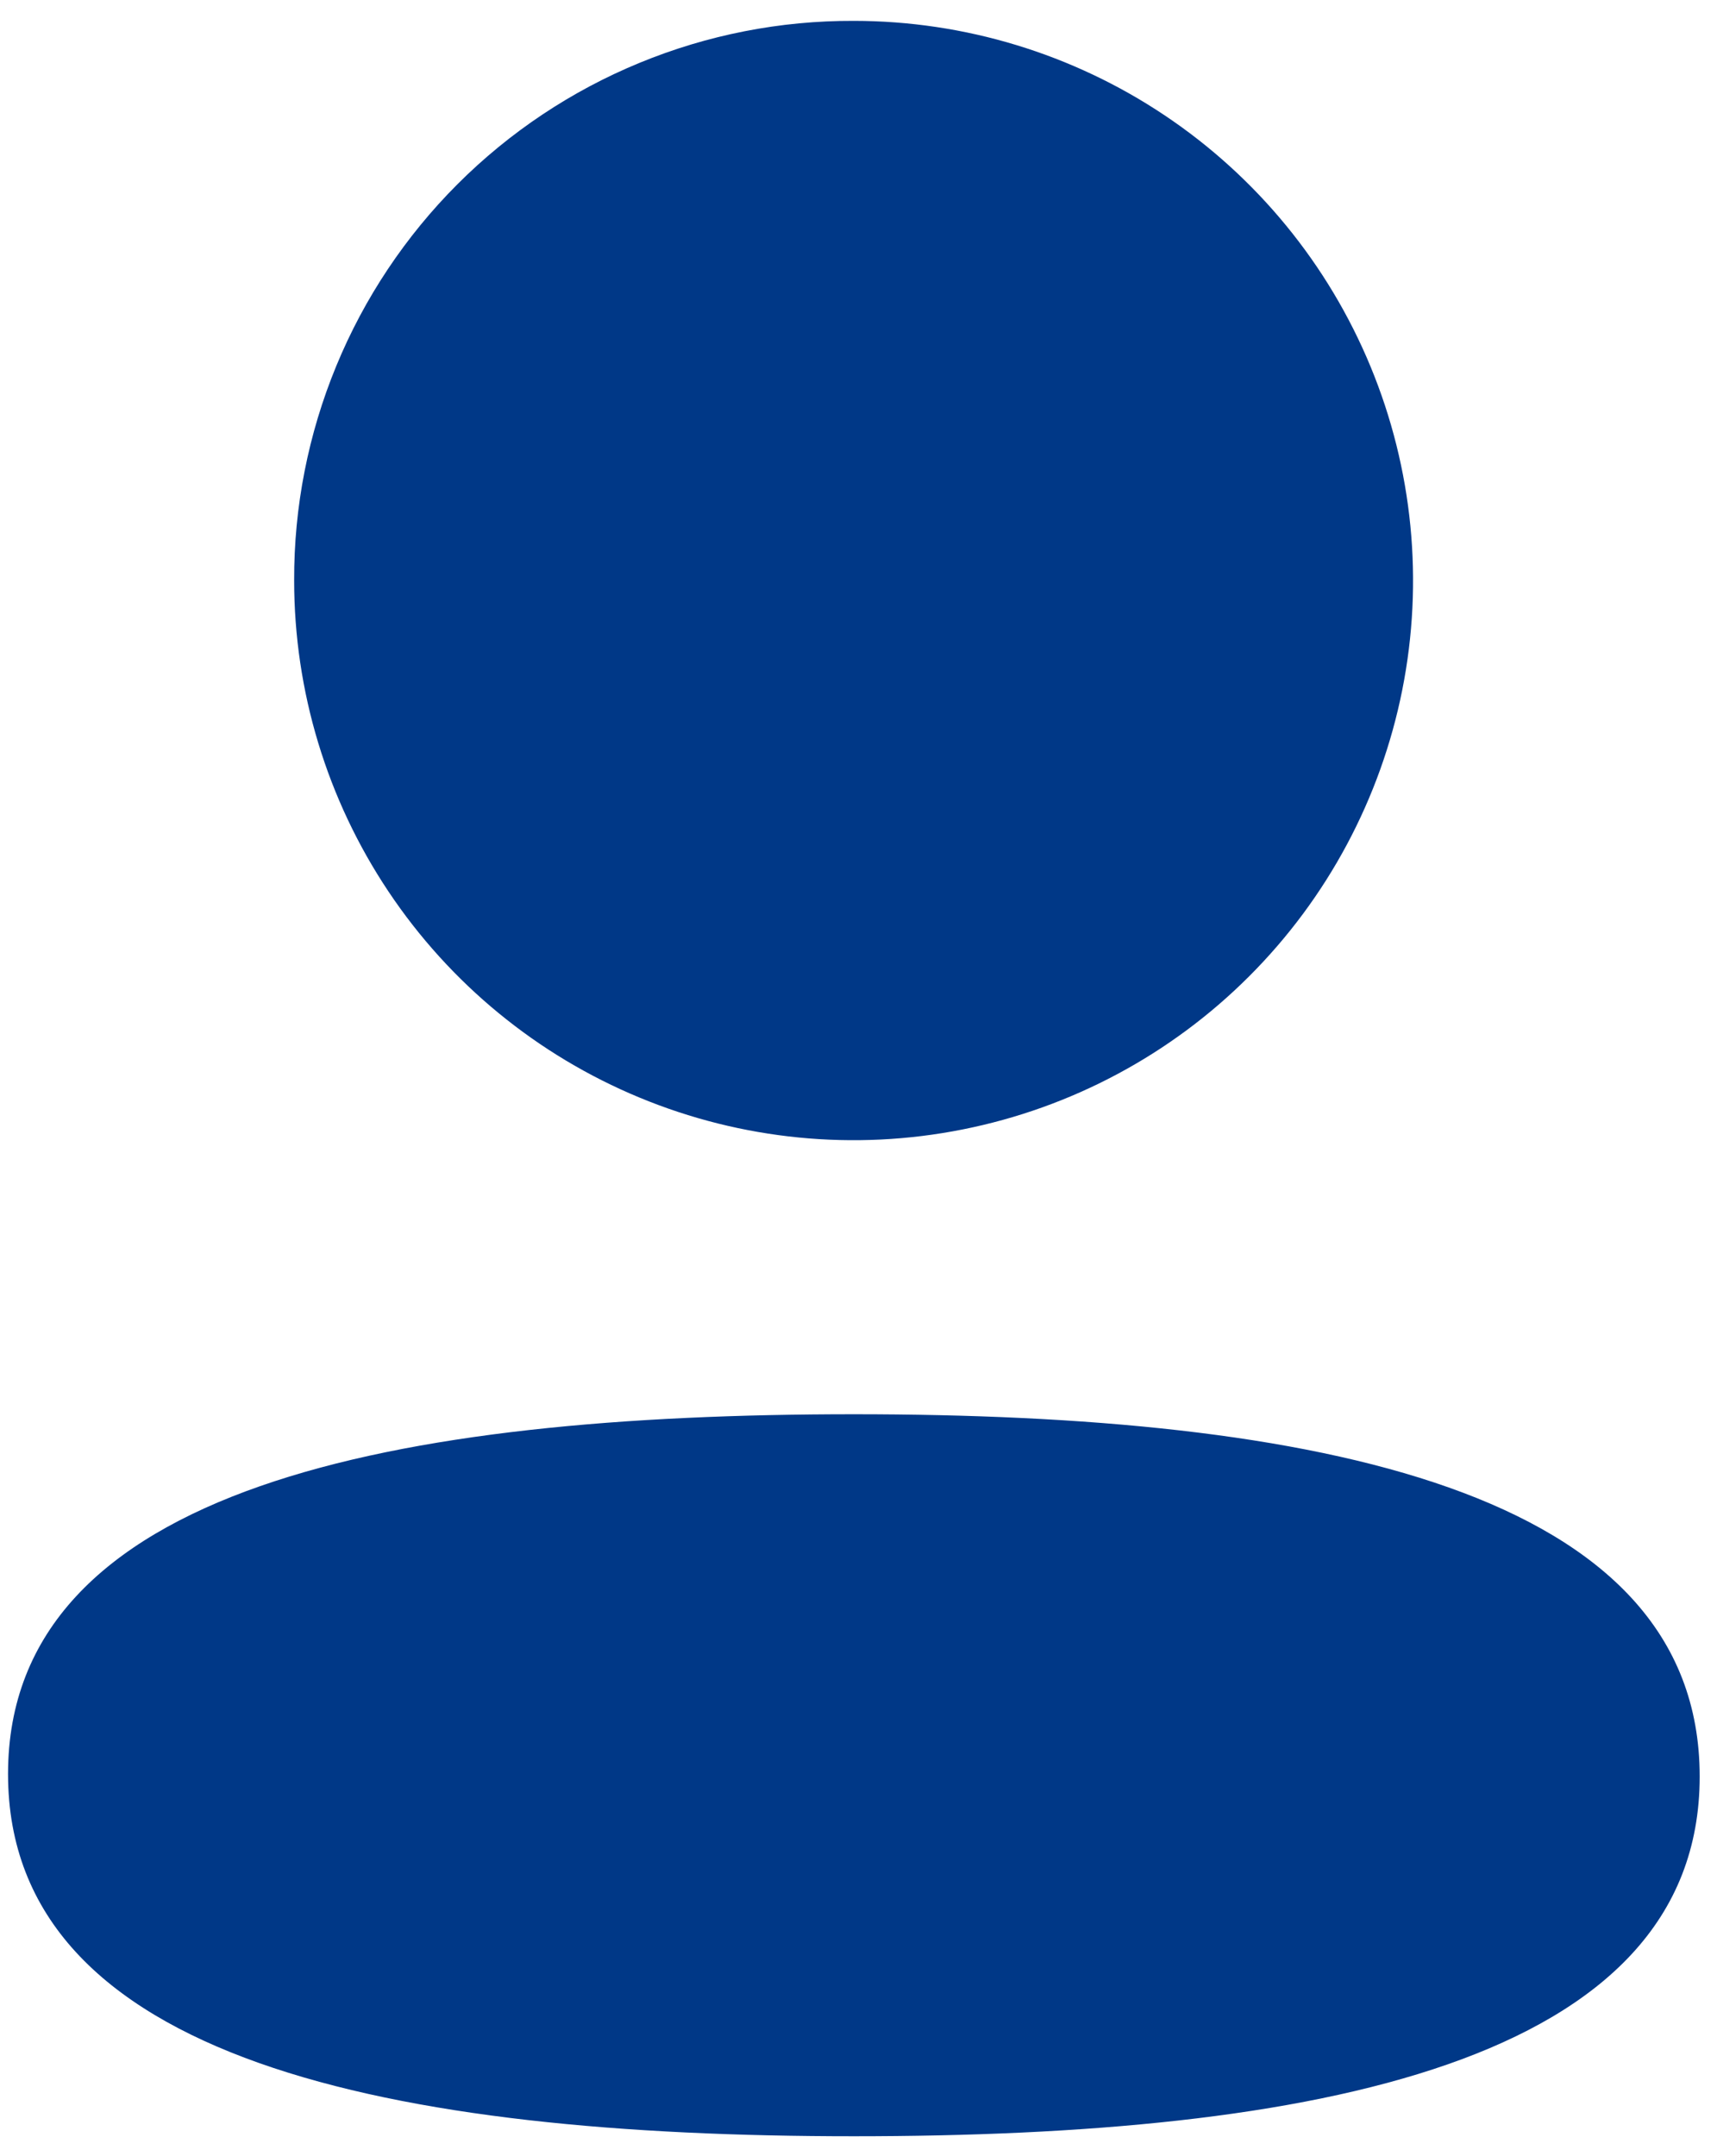 <svg width="47" height="59" viewBox="0 0 47 59" fill="none" xmlns="http://www.w3.org/2000/svg">
<path d="M23.373 38.698C35.93 38.698 46.526 40.738 46.526 48.611C46.526 56.484 35.86 58.454 23.373 58.454C10.82 58.454 0.22 56.413 0.22 48.541C0.22 40.669 10.886 38.698 23.373 38.698ZM23.373 0.571C26.401 0.572 29.362 1.472 31.879 3.155C34.397 4.839 36.358 7.231 37.516 10.03C38.674 12.828 38.977 15.907 38.385 18.877C37.793 21.848 36.334 24.576 34.192 26.716C32.05 28.858 29.321 30.315 26.35 30.905C23.38 31.496 20.301 31.192 17.503 30.032C14.705 28.873 12.314 26.91 10.632 24.392C8.95 21.873 8.052 18.913 8.052 15.884C8.045 13.87 8.437 11.876 9.205 10.014C9.972 8.153 11.101 6.462 12.525 5.038C13.949 3.615 15.641 2.487 17.503 1.721C19.364 0.954 21.36 0.563 23.373 0.571Z" fill="#003887"/>
</svg>
